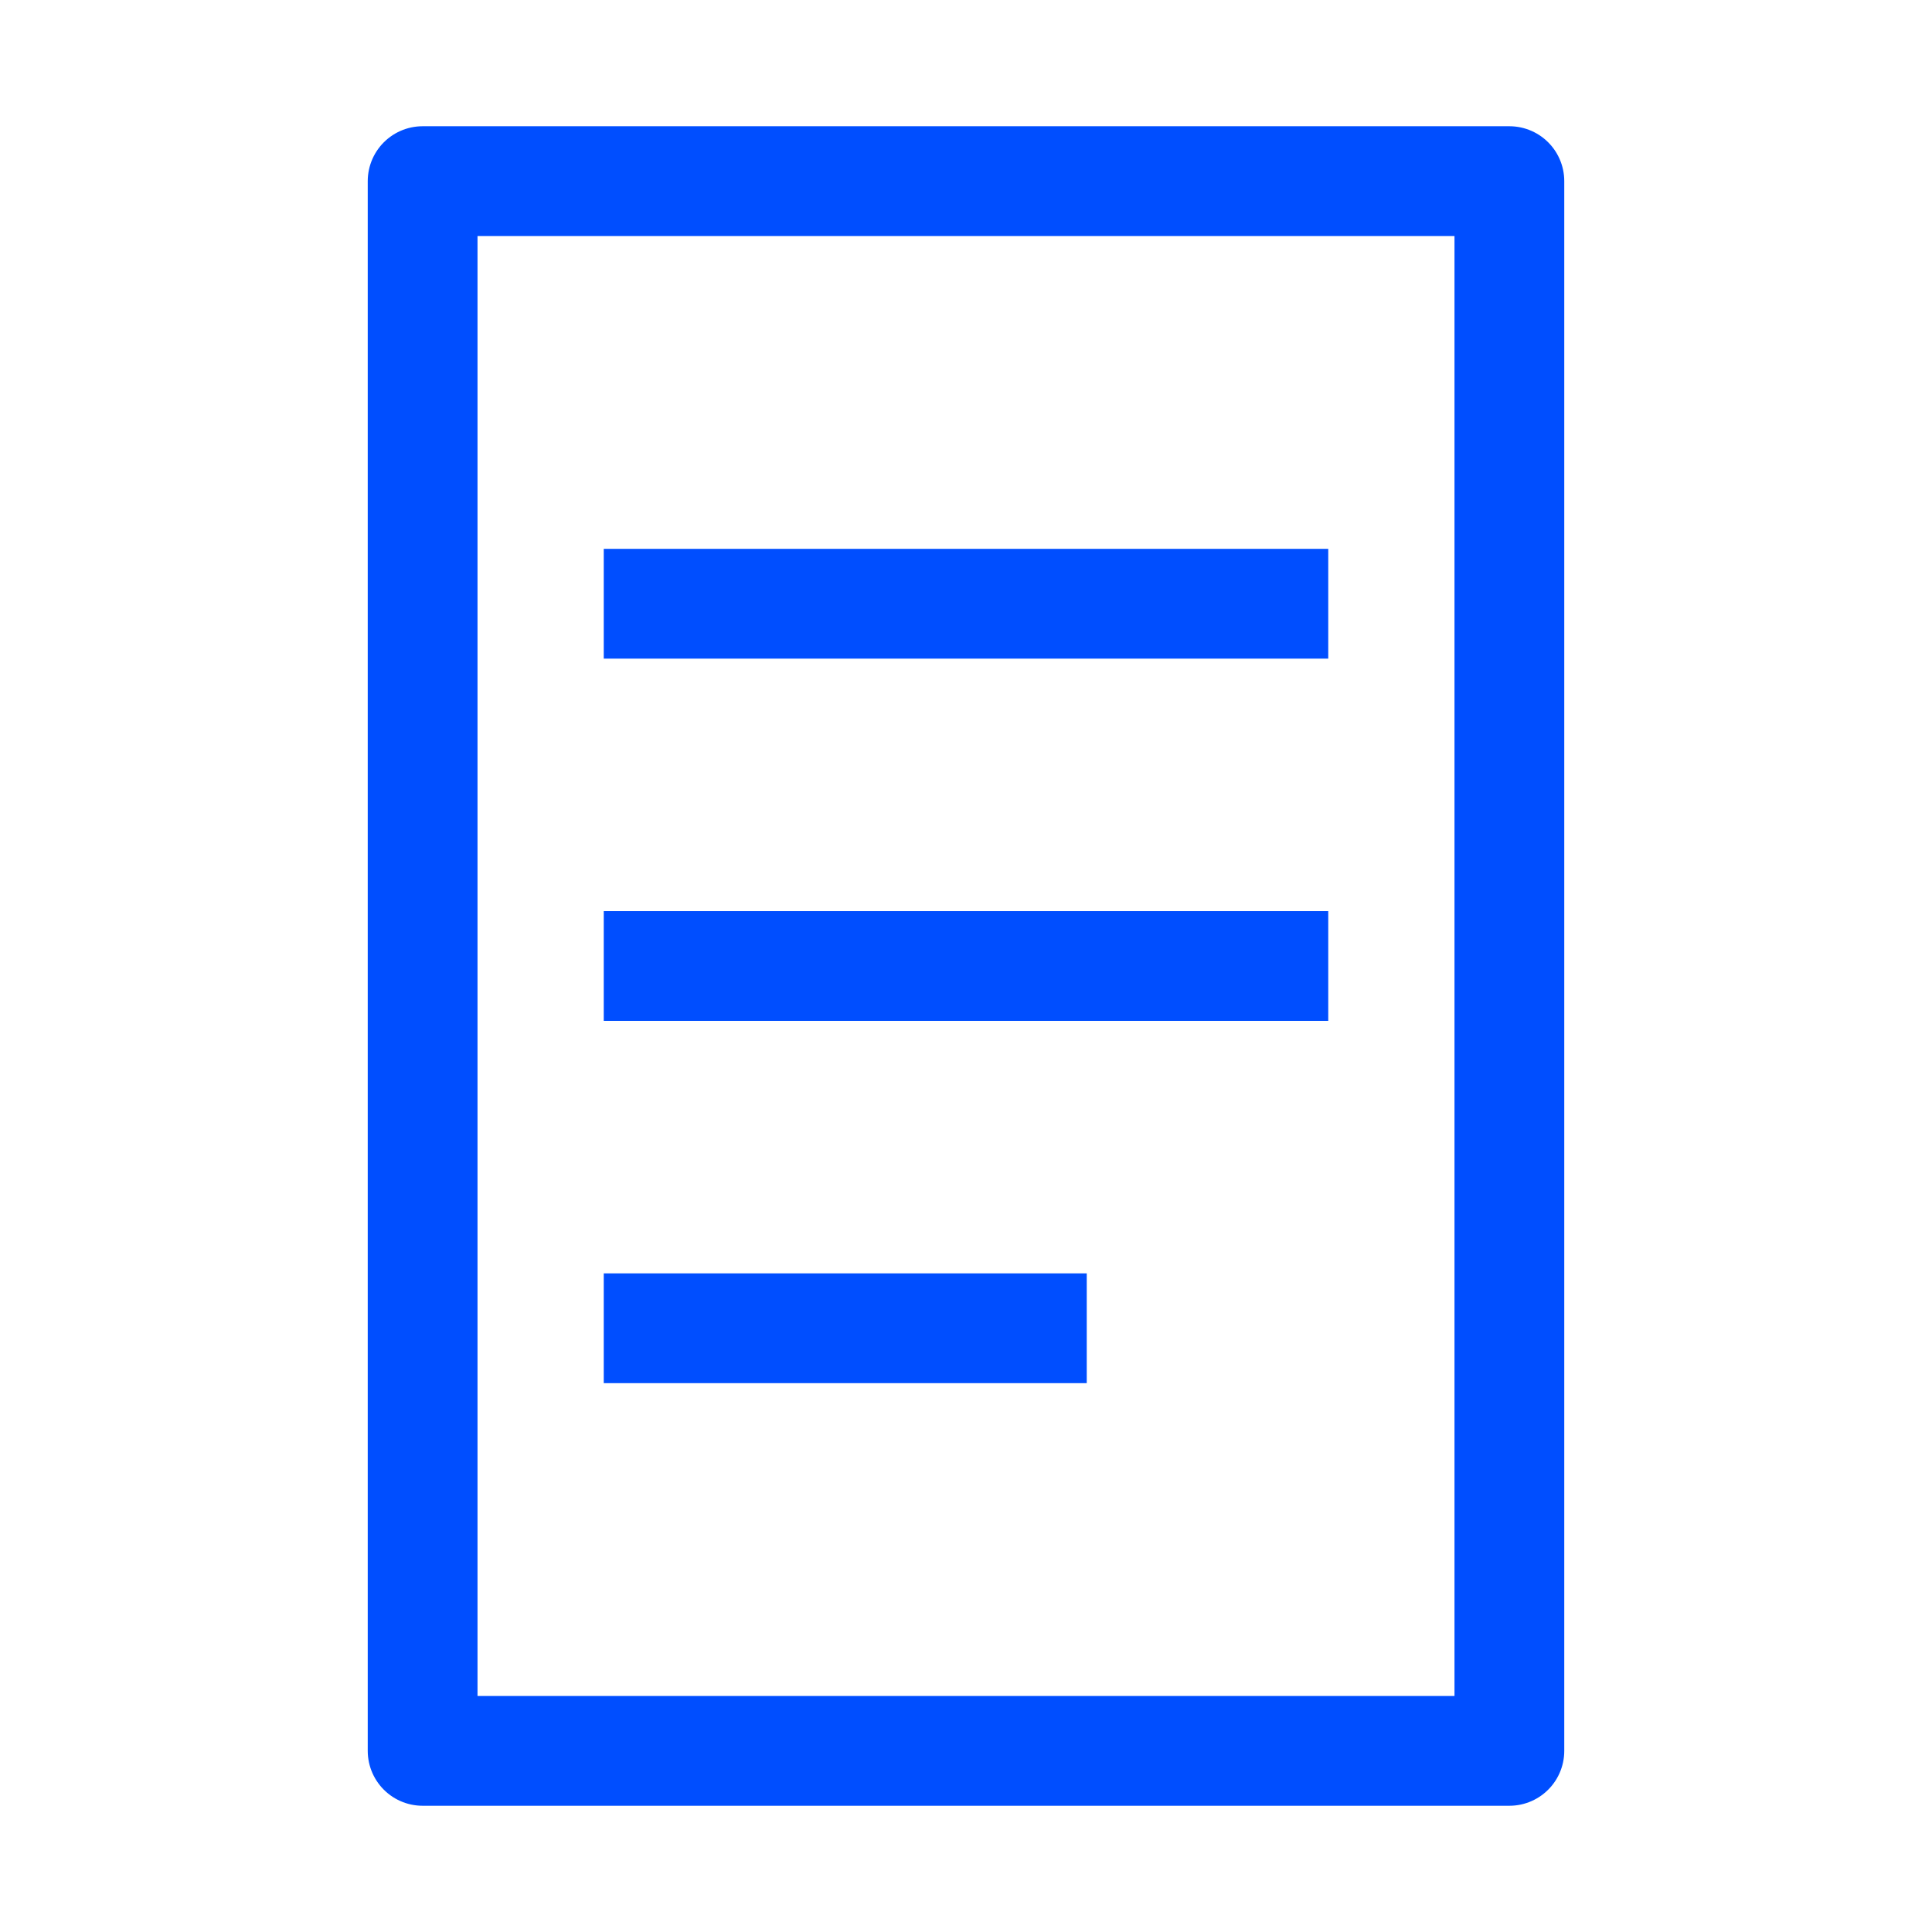 <svg width="44" height="44" viewBox="0 0 44 44" fill="none" xmlns="http://www.w3.org/2000/svg">
<path d="M13.75 22H30.25M13.75 13.75H30.25M13.75 30.25H24.75M9.625 4.125V39.875H34.375V4.125H9.625Z" stroke="#004EFF" stroke-width="2.5" stroke-linejoin="round"/>
</svg>
